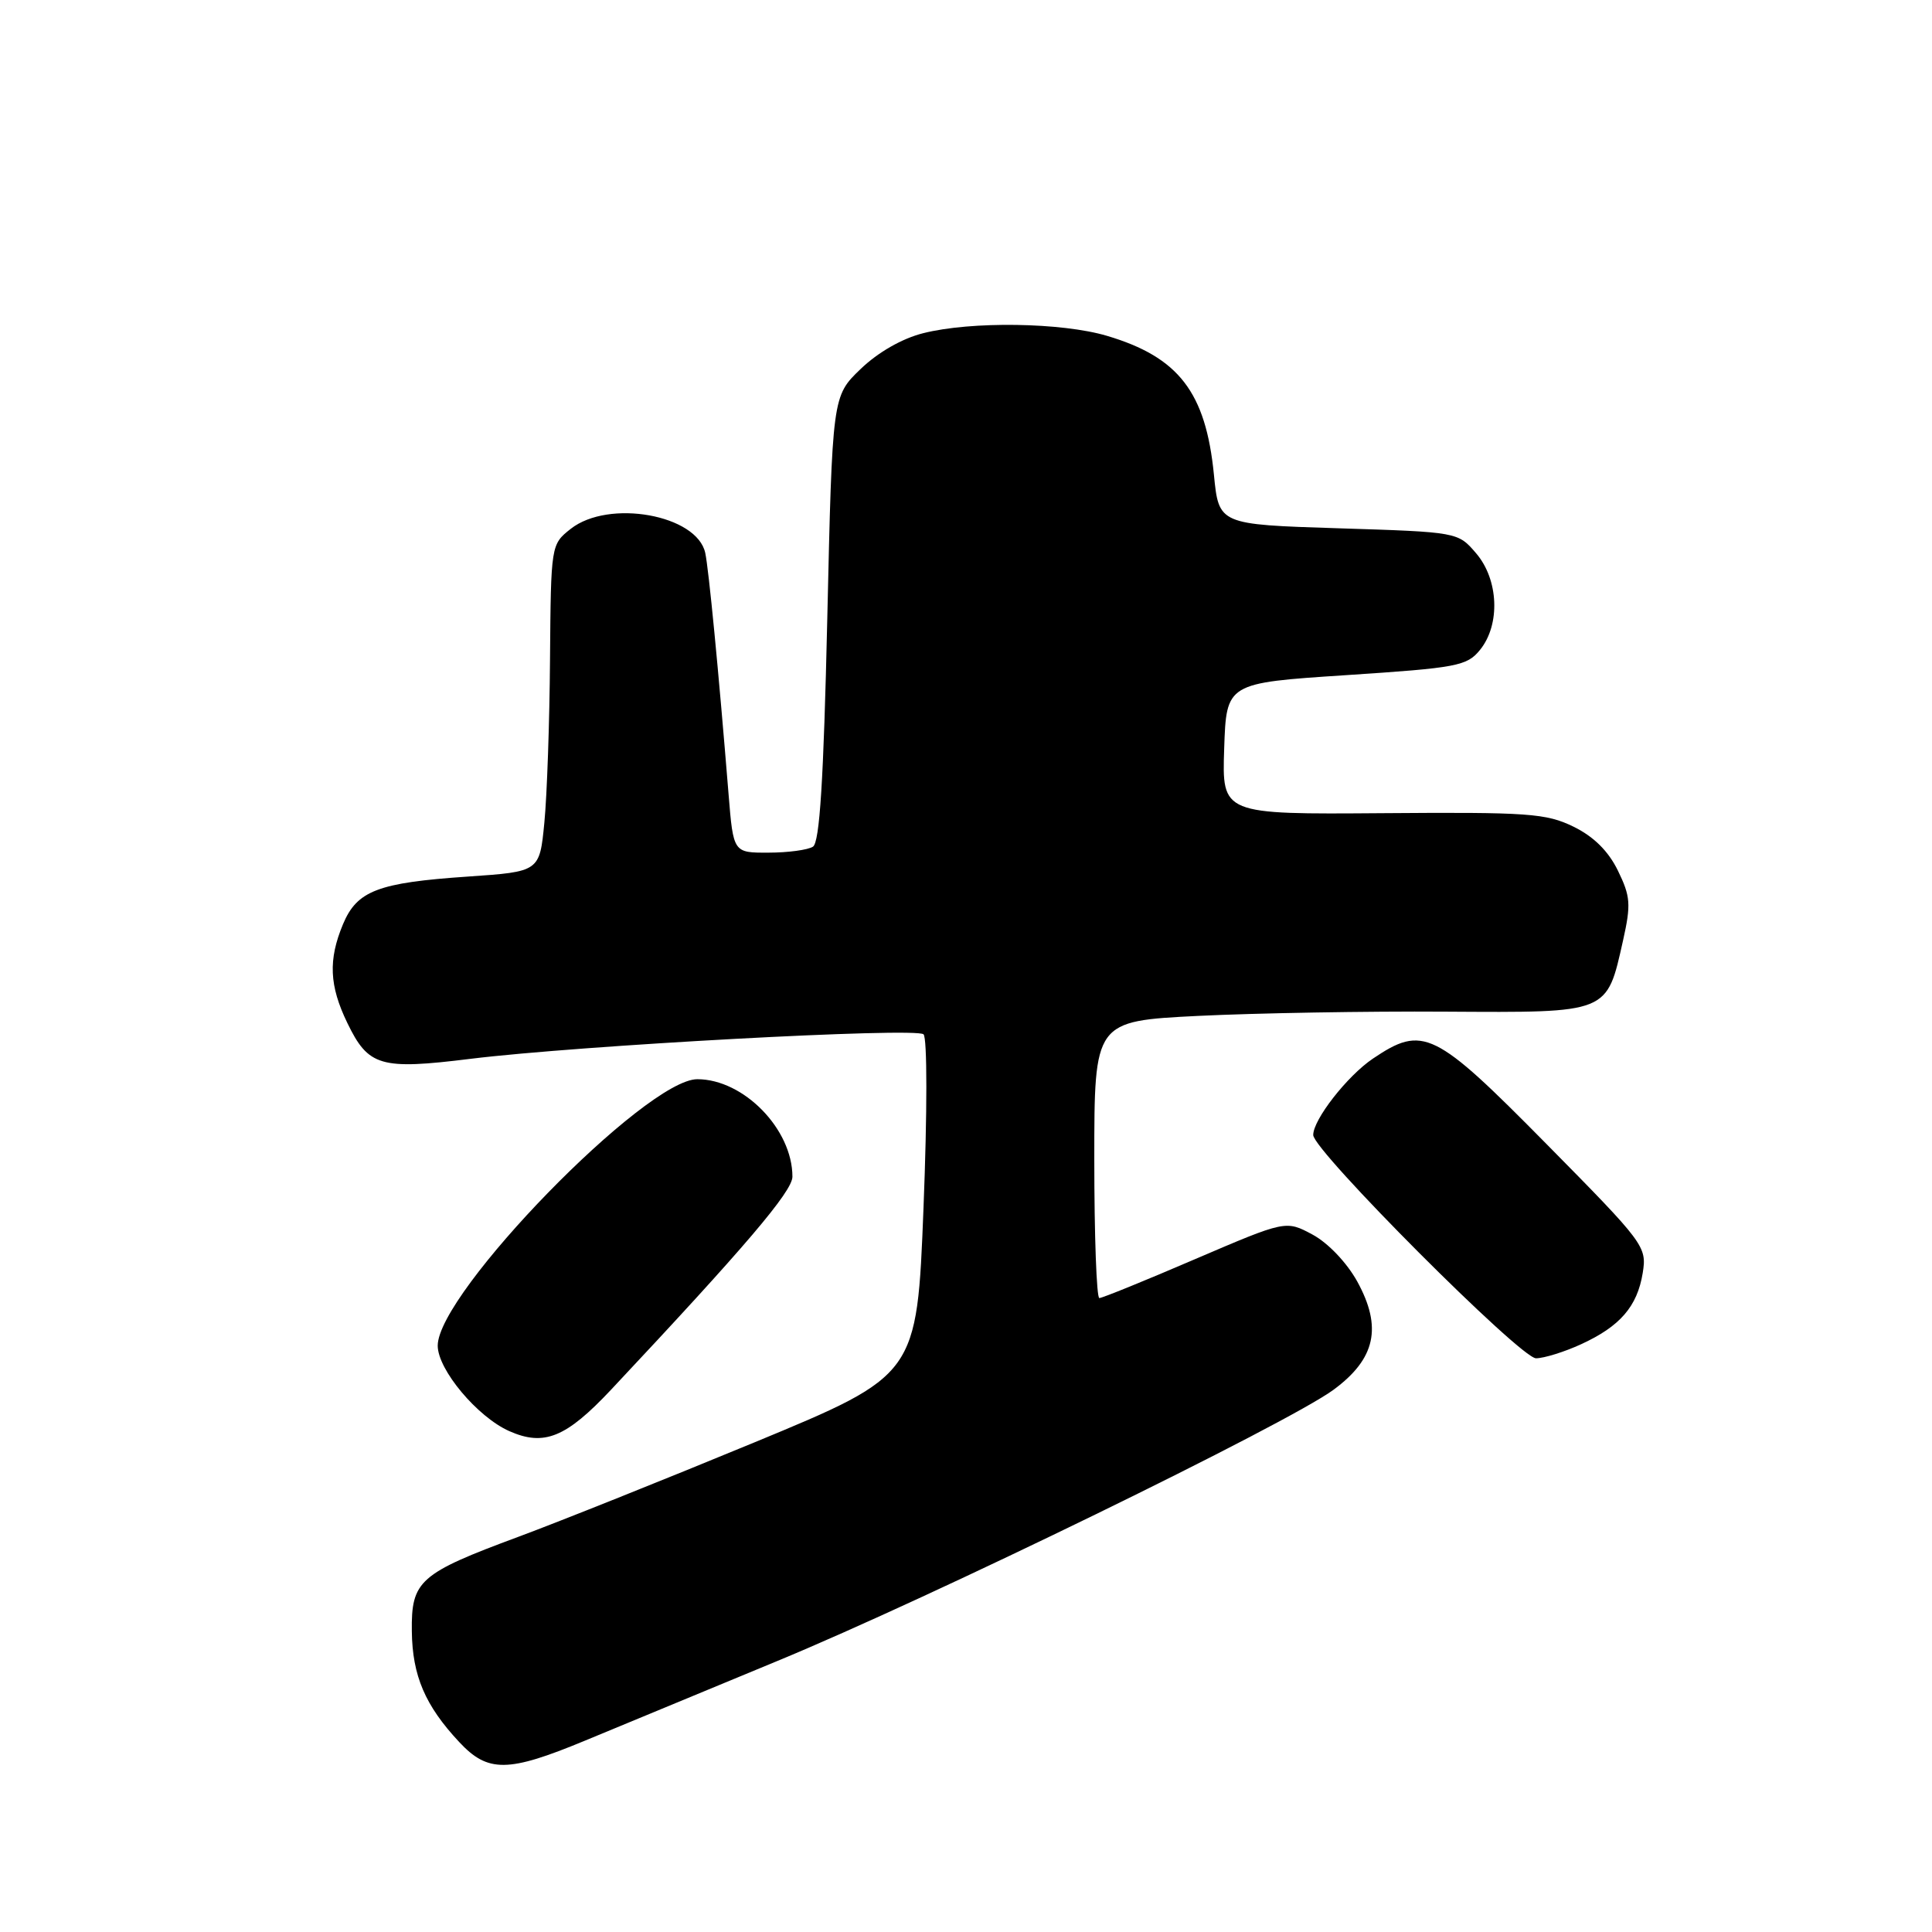 <?xml version="1.0" encoding="UTF-8" standalone="no"?>
<!DOCTYPE svg PUBLIC "-//W3C//DTD SVG 1.1//EN" "http://www.w3.org/Graphics/SVG/1.1/DTD/svg11.dtd" >
<svg xmlns="http://www.w3.org/2000/svg" xmlns:xlink="http://www.w3.org/1999/xlink" version="1.1" viewBox="0 0 256 256">
 <g >
 <path fill="currentColor"
d=" M 77.50 230.65 C 81.90 228.82 93.38 224.07 103.00 220.09 C 123.36 211.68 170.58 188.65 176.70 184.15 C 182.27 180.05 183.18 175.87 179.84 169.80 C 178.46 167.31 175.98 164.70 173.92 163.59 C 170.38 161.69 170.38 161.69 158.36 166.84 C 151.76 169.68 146.05 172.00 145.67 172.00 C 145.30 172.00 145.00 163.74 145.00 153.65 C 145.00 135.30 145.00 135.30 158.80 134.61 C 166.39 134.24 181.12 133.98 191.53 134.05 C 213.30 134.18 212.88 134.34 215.07 124.58 C 216.13 119.83 216.05 118.78 214.38 115.36 C 213.12 112.78 211.18 110.85 208.50 109.54 C 204.87 107.77 202.52 107.60 183.21 107.75 C 161.92 107.91 161.92 107.91 162.21 99.21 C 162.50 90.50 162.50 90.50 178.37 89.46 C 193.13 88.49 194.38 88.25 196.12 86.10 C 198.83 82.75 198.58 76.79 195.59 73.31 C 193.18 70.50 193.18 70.50 177.34 70.00 C 161.50 69.50 161.50 69.50 160.85 62.89 C 159.77 51.97 156.18 47.32 146.68 44.50 C 140.69 42.72 128.69 42.54 122.33 44.15 C 119.53 44.85 116.34 46.68 114.03 48.90 C 110.29 52.50 110.29 52.50 109.62 81.96 C 109.13 103.45 108.61 111.63 107.72 112.19 C 107.05 112.62 104.40 112.98 101.84 112.98 C 97.17 113.00 97.17 113.00 96.54 105.25 C 95.21 88.81 93.91 75.41 93.45 73.27 C 92.36 68.21 80.67 66.11 75.63 70.07 C 73.01 72.14 73.00 72.18 72.88 87.32 C 72.82 95.67 72.48 105.42 72.13 109.00 C 71.50 115.50 71.50 115.50 62.00 116.15 C 50.08 116.96 47.31 118.02 45.45 122.46 C 43.48 127.18 43.63 130.60 46.02 135.54 C 48.81 141.31 50.40 141.78 62.34 140.30 C 76.82 138.52 121.33 136.11 122.37 137.05 C 122.87 137.50 122.87 147.41 122.37 160.03 C 121.50 182.21 121.50 182.21 100.00 191.11 C 88.17 196.00 74.09 201.63 68.70 203.63 C 55.56 208.50 54.48 209.45 54.57 216.16 C 54.64 222.04 56.34 226.01 60.84 230.82 C 64.65 234.91 67.30 234.88 77.50 230.65 Z  M 81.00 184.11 C 98.75 165.20 105.00 157.86 105.00 155.92 C 105.00 149.63 98.55 143.01 92.40 143.00 C 85.57 143.00 58.00 171.29 58.00 178.31 C 58.00 181.48 63.25 187.75 67.48 189.63 C 72.11 191.68 75.01 190.49 81.00 184.11 Z  M 209.50 178.12 C 214.67 175.75 216.95 173.11 217.67 168.67 C 218.23 165.17 217.92 164.76 204.87 151.54 C 190.06 136.53 188.56 135.80 181.92 140.27 C 178.51 142.57 173.99 148.37 174.01 150.40 C 174.04 152.49 201.49 180.00 203.53 179.98 C 204.62 179.97 207.30 179.13 209.50 178.12 Z "/>
</g>
</svg>
